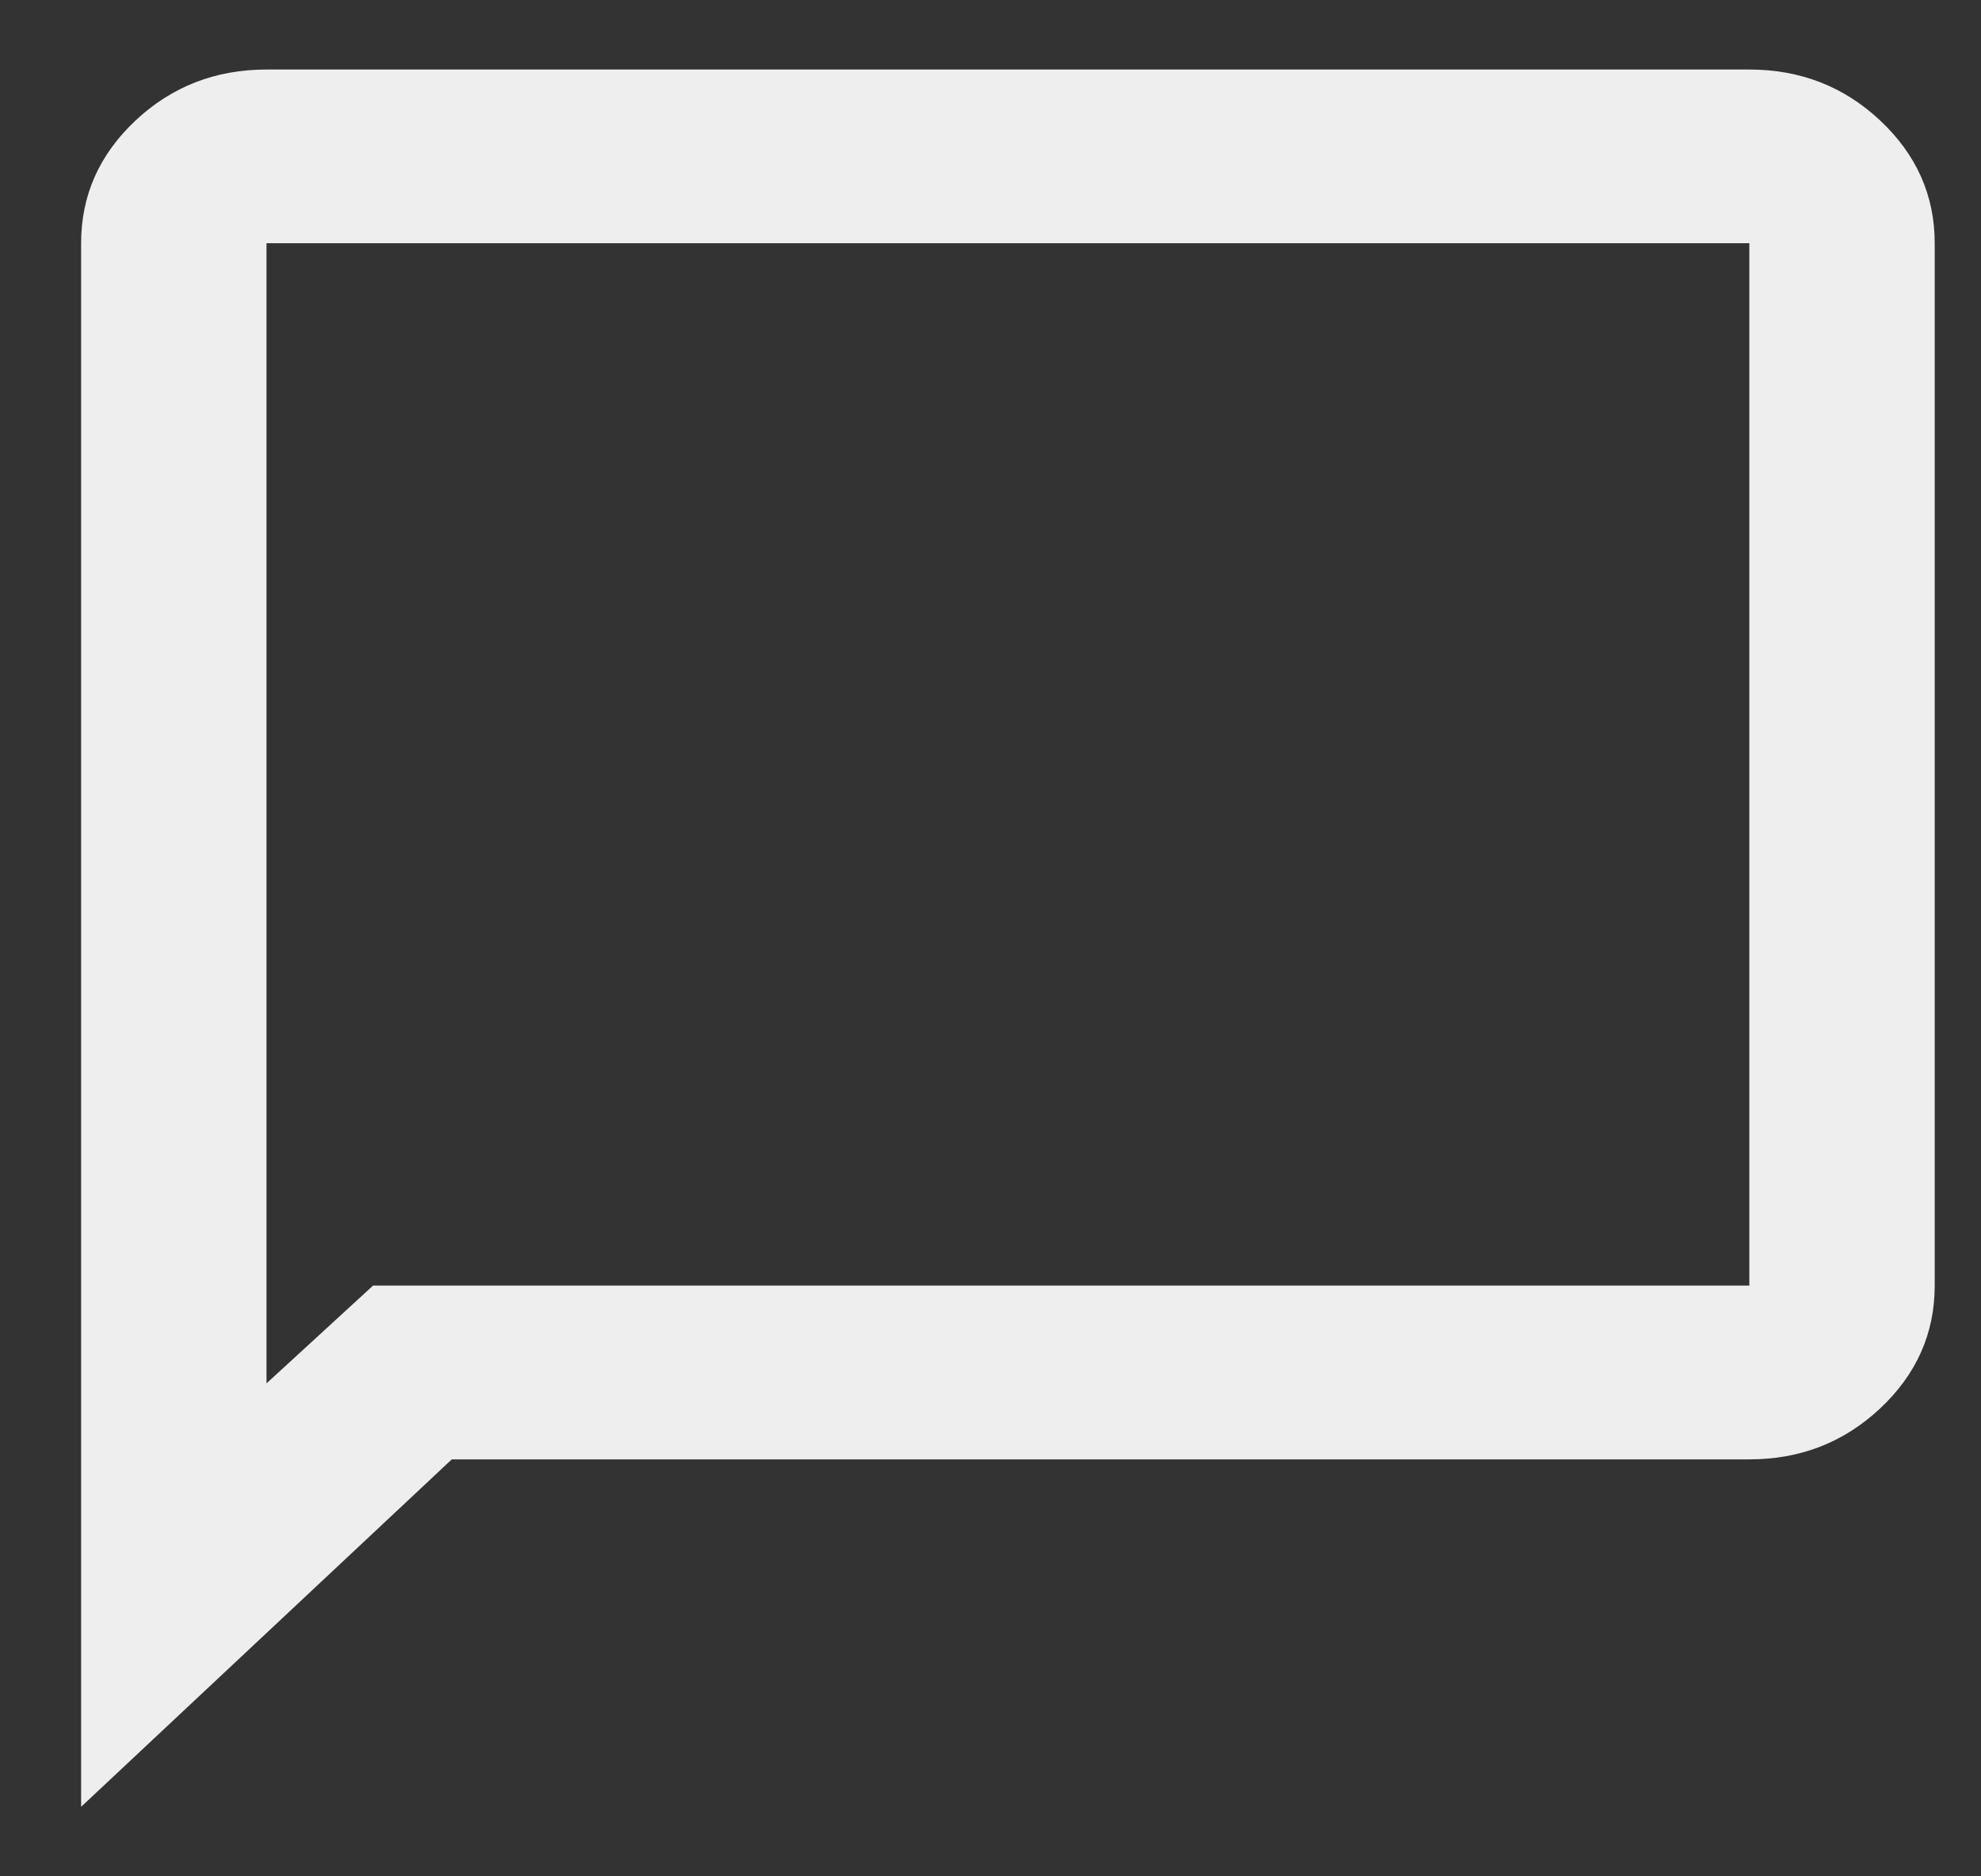 <svg width="19" height="18" viewBox="0 0 19 18" fill="none" xmlns="http://www.w3.org/2000/svg">
<rect x="0" y="0" width="19" height="18" fill="#333333" stroke="none"/>
<path d="M0.778 17.333V2.333C0.778 1.875 0.952 1.483 1.3 1.156C1.648 0.83 2.067 0.667 2.556 0.667H16.778C17.267 0.667 17.685 0.83 18.033 1.156C18.381 1.483 18.556 1.875 18.556 2.333V12.333C18.556 12.792 18.381 13.184 18.033 13.511C17.685 13.837 17.267 14 16.778 14H4.333L0.778 17.333ZM3.578 12.333H16.778V2.333H2.556V13.271L3.578 12.333Z" fill="#EEEEEE"/>
</svg>
